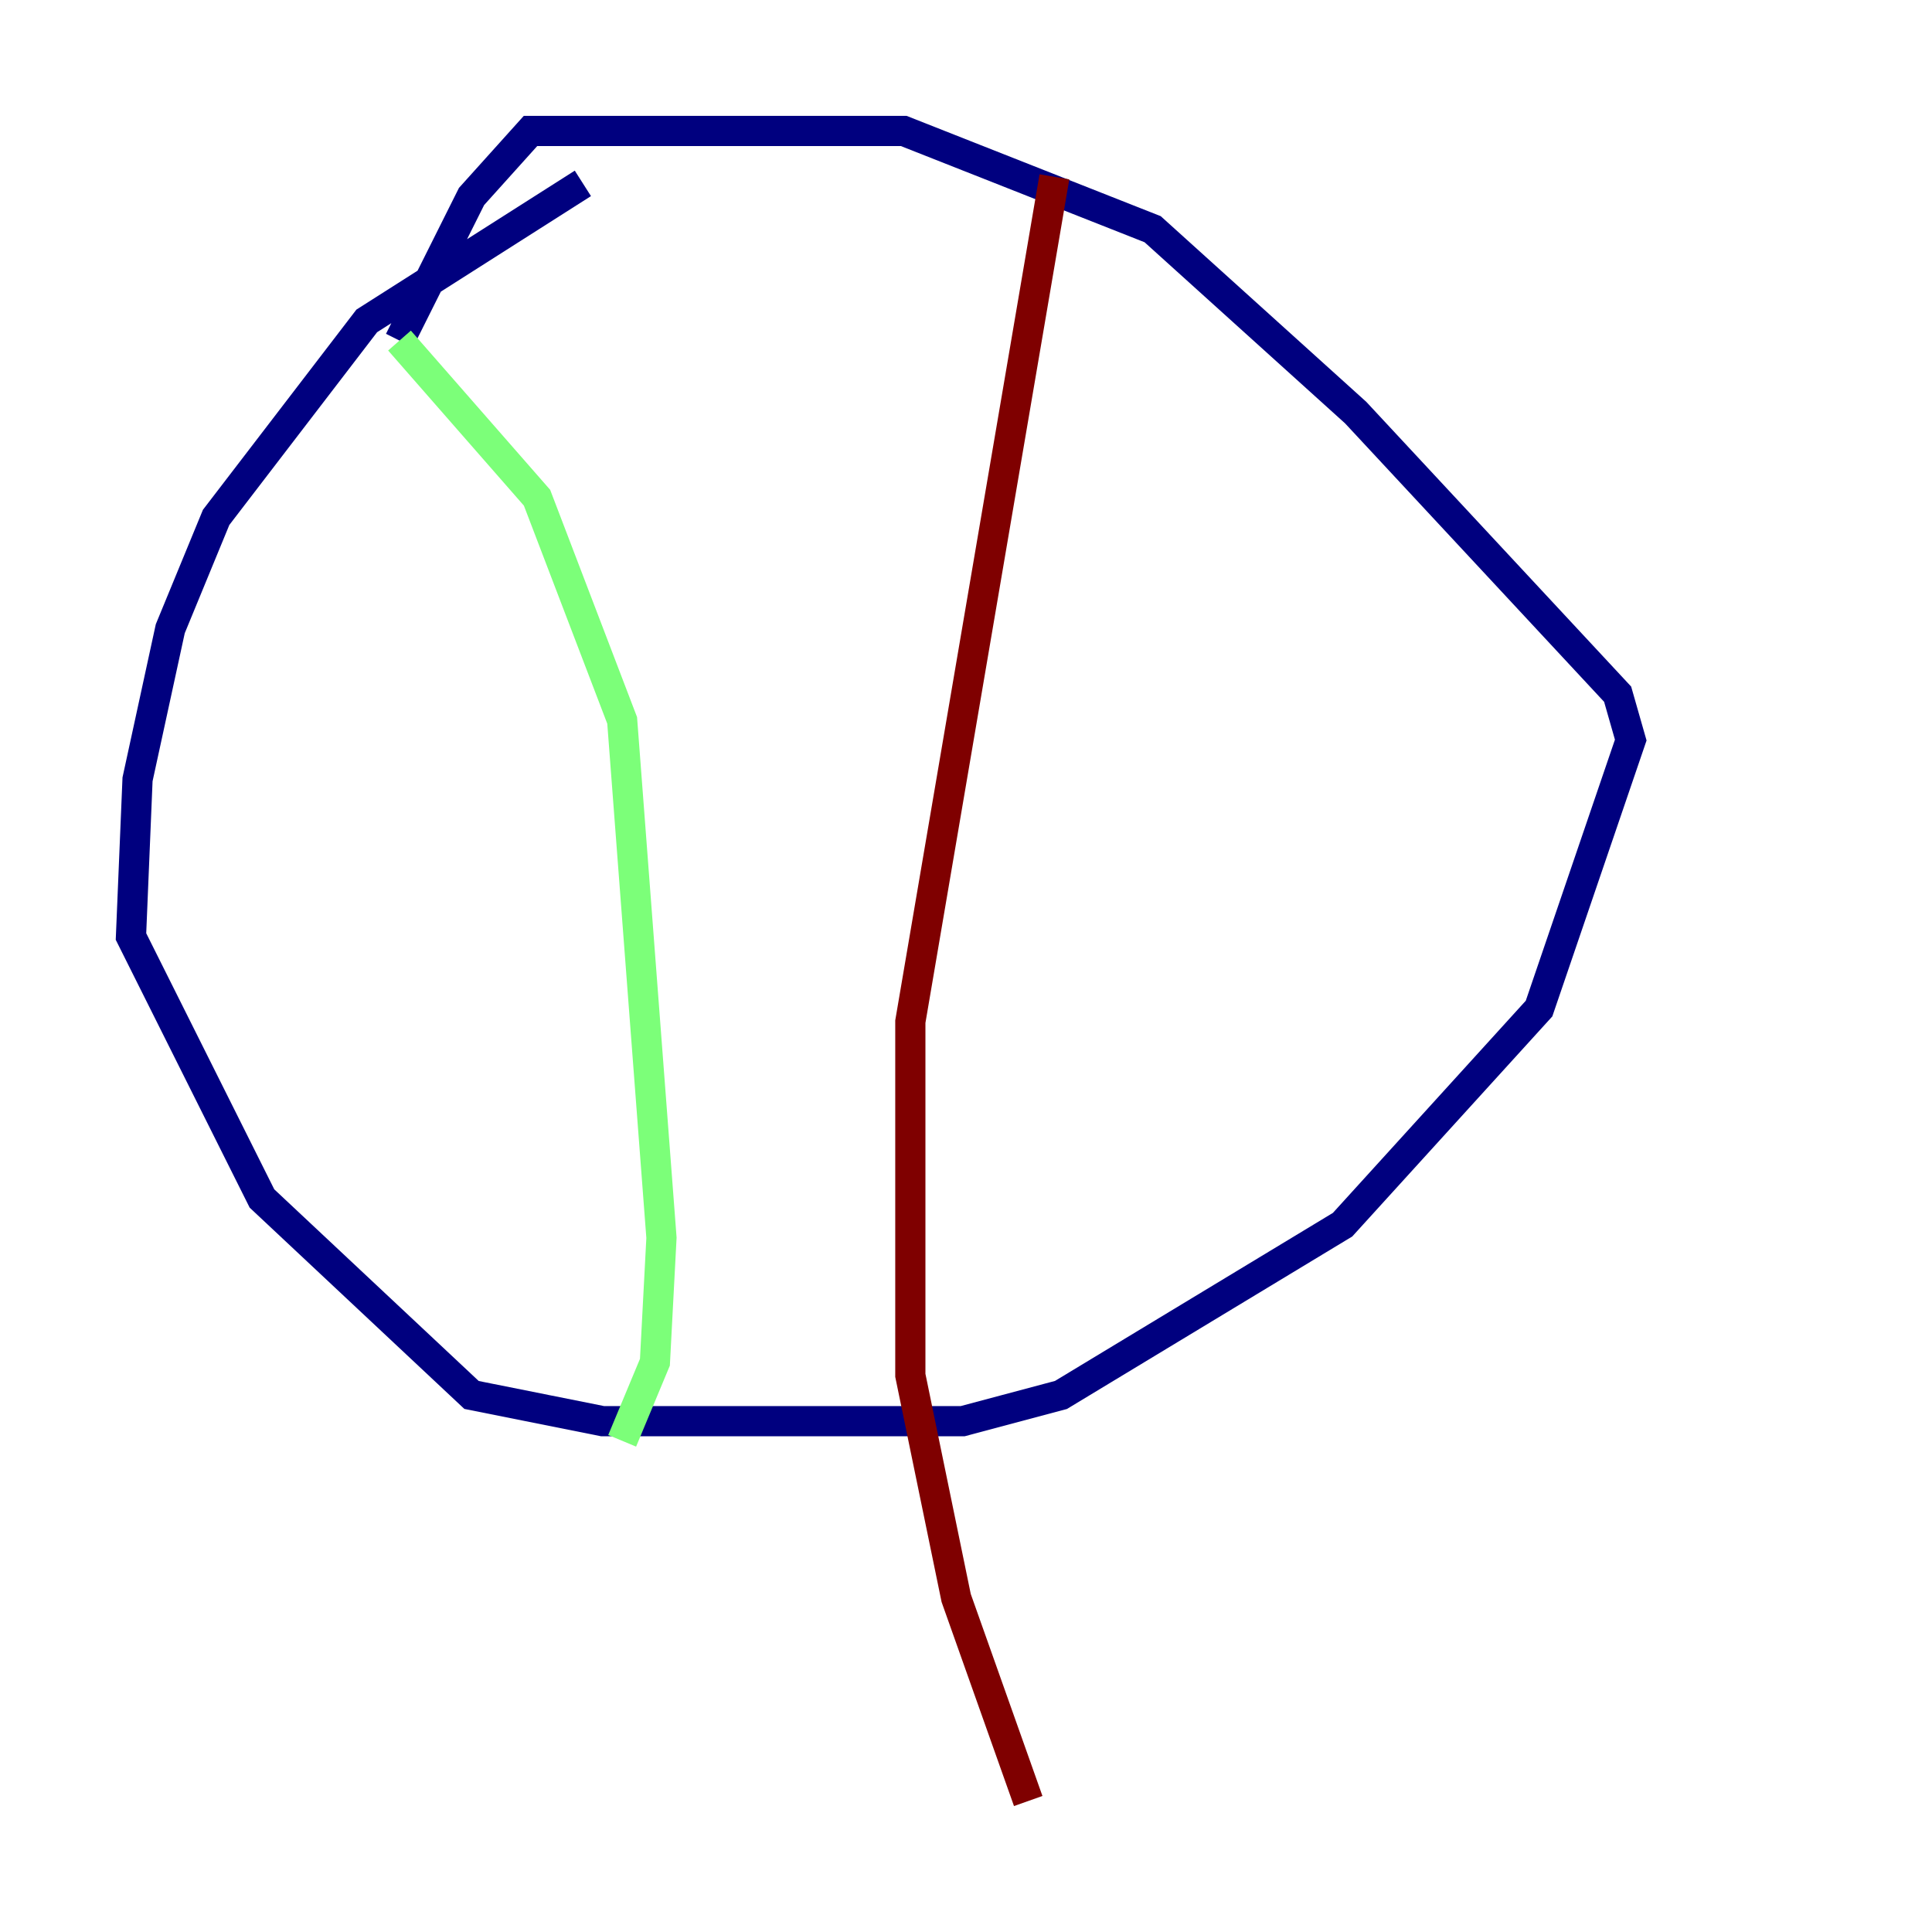<?xml version="1.0" encoding="utf-8" ?>
<svg baseProfile="tiny" height="128" version="1.2" viewBox="0,0,128,128" width="128" xmlns="http://www.w3.org/2000/svg" xmlns:ev="http://www.w3.org/2001/xml-events" xmlns:xlink="http://www.w3.org/1999/xlink"><defs /><polyline fill="none" points="38.617,12.149 24.298,21.261 14.319,34.278 11.281,41.654 9.112,51.634 8.678,62.047 17.356,79.403 31.241,92.42 39.919,94.156 63.783,94.156 70.291,92.42 88.949,81.139 101.966,66.82 108.041,49.031 107.173,45.993 89.817,27.336 76.366,15.186 59.878,8.678 35.146,8.678 31.241,13.017 26.468,22.563" stroke="#00007f" stroke-width="2" /><polyline fill="none" points="26.468,22.563 35.58,32.976 41.22,47.729 43.824,82.007 43.39,90.251 41.22,95.458" stroke="#7cff79" stroke-width="2" /><polyline fill="none" points="69.858,11.715 60.312,67.688 60.312,91.119 63.349,105.871 68.122,119.322" stroke="#7f0000" stroke-width="2" /></svg>